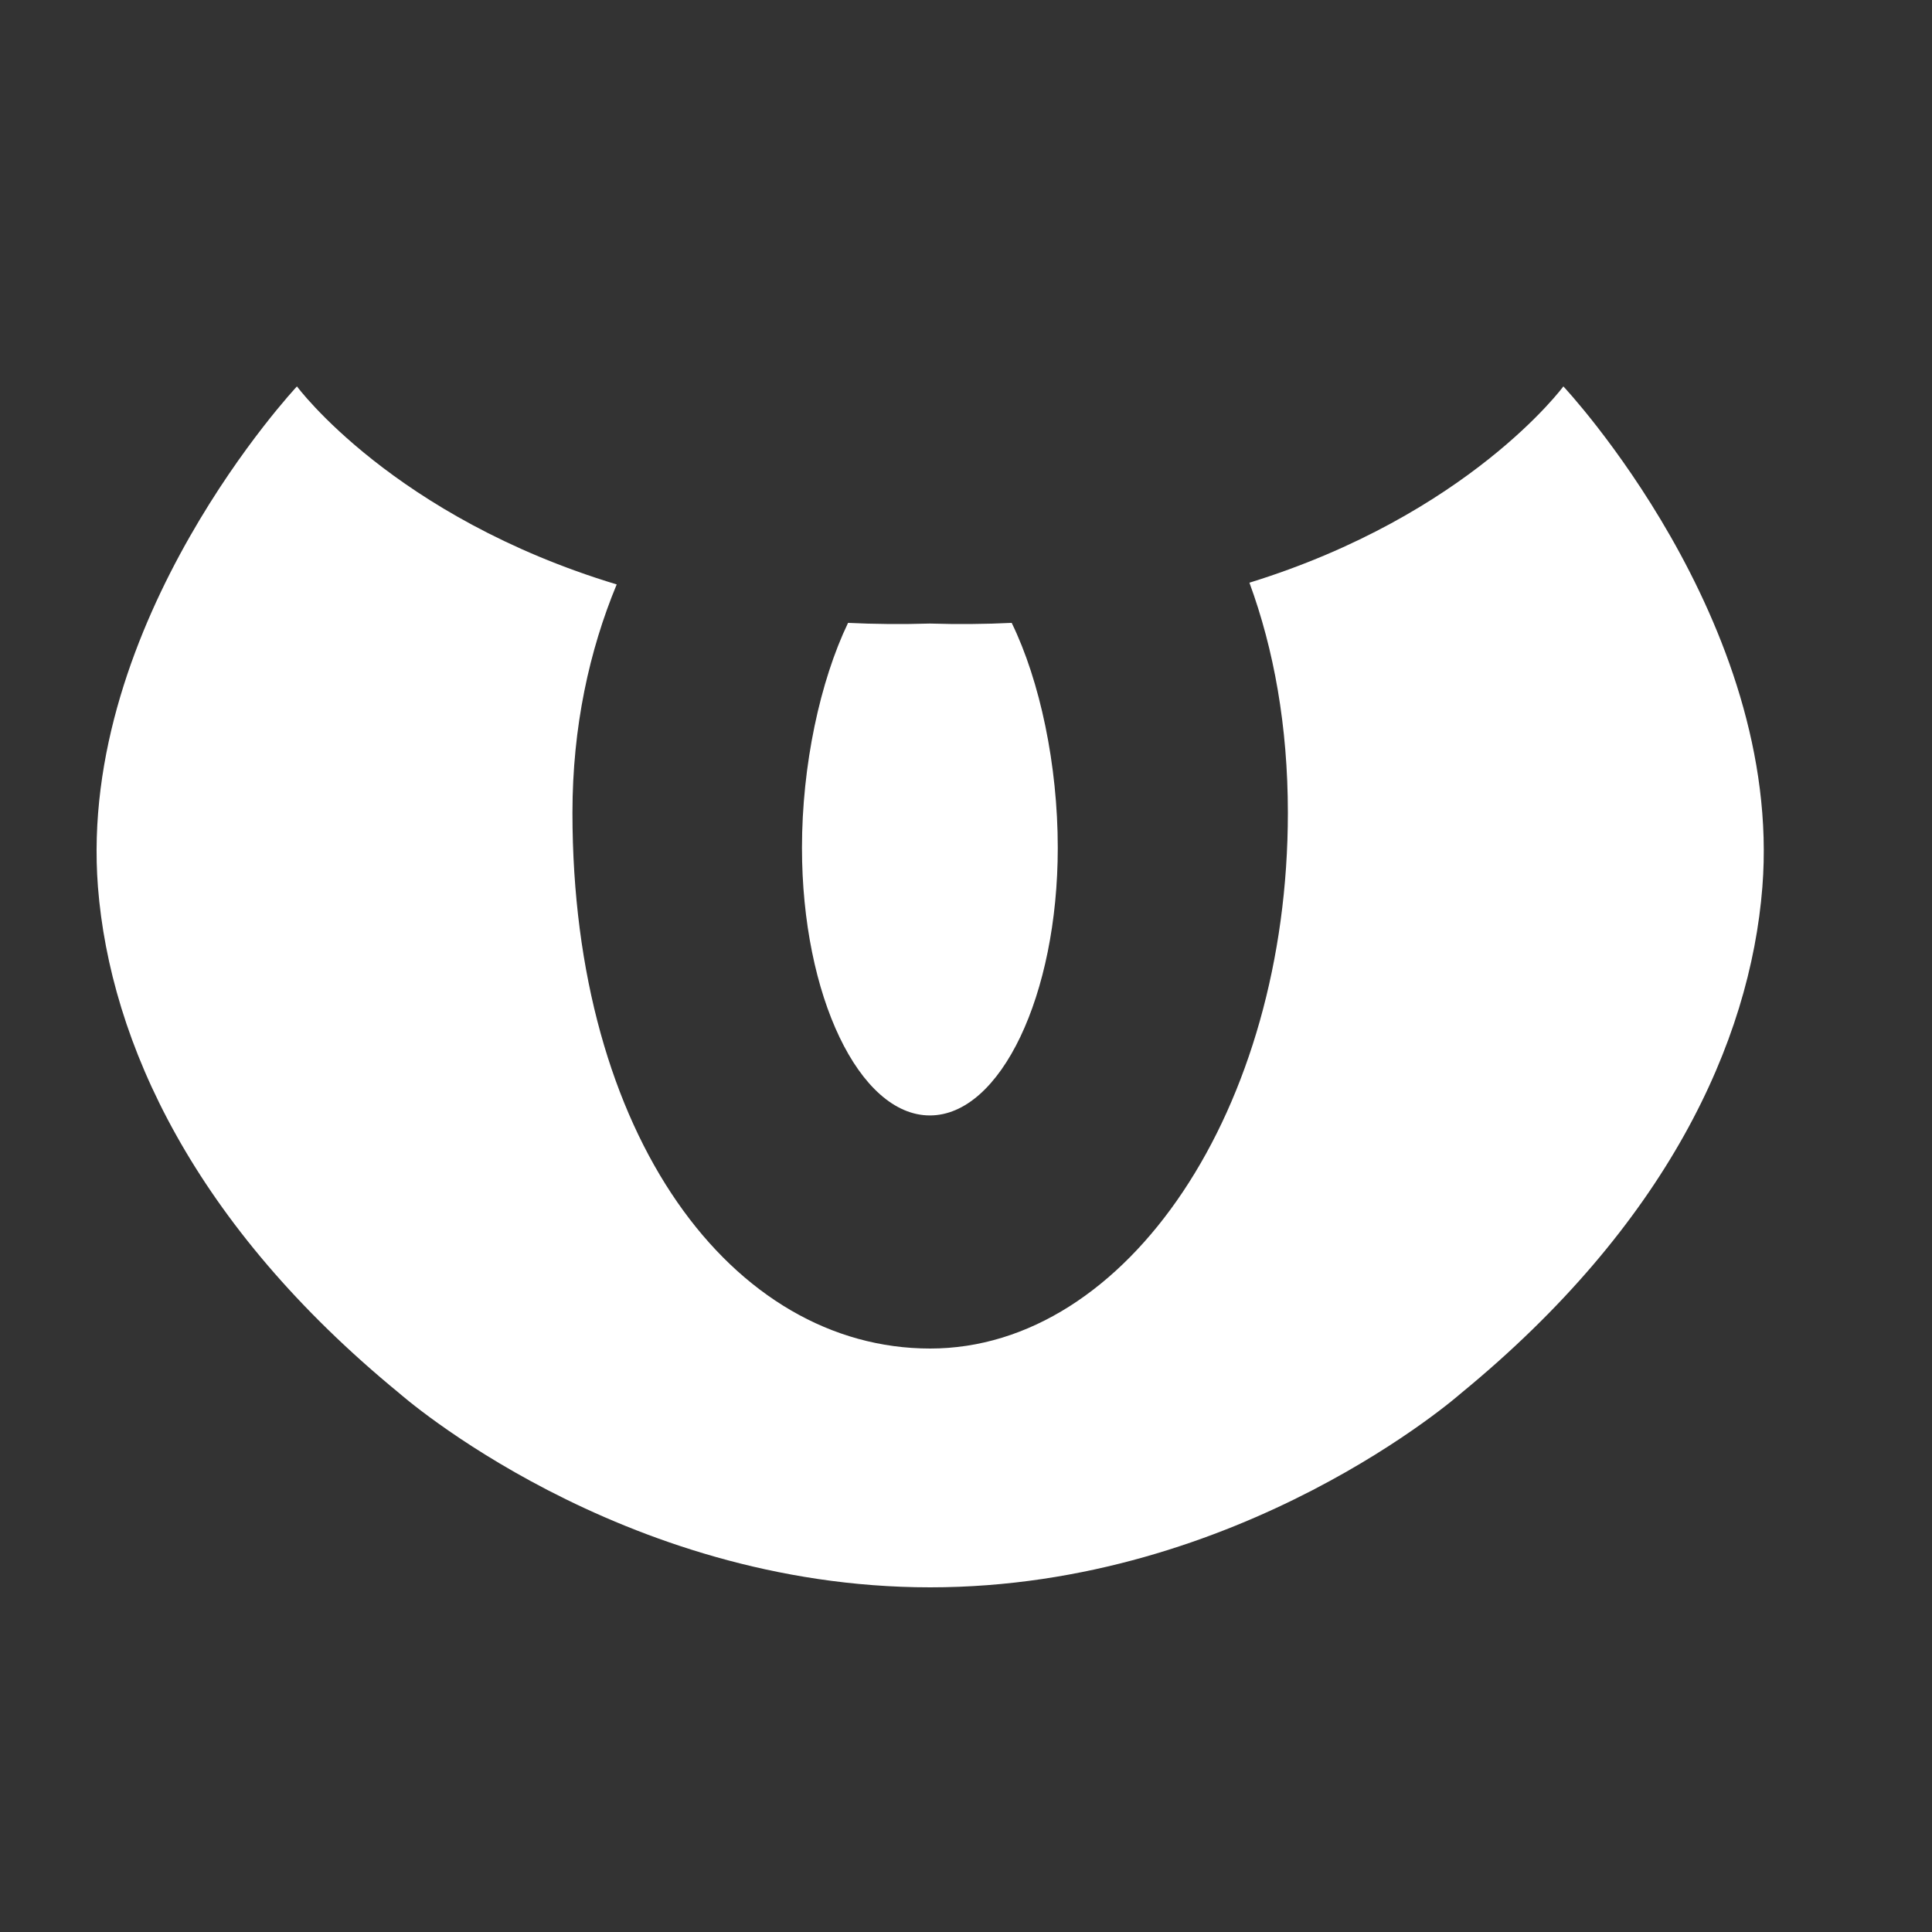 <svg width="20" height="20" viewBox="0 0 20 20" fill="none" xmlns="http://www.w3.org/2000/svg">
<rect x="0" y="0" width="20" height="20" fill="#333333" stroke="none"/>
<path d="M16.184 4C16.184 4 15.204 5.33 12.934 6.032C13.187 6.72 13.332 7.519 13.332 8.414C13.332 11.475 11.673 13.96 9.629 13.96C7.585 13.96 5.926 11.767 5.926 8.414C5.926 7.525 6.101 6.732 6.384 6.05C4.072 5.351 3.074 4 3.074 4C3.074 4 0.8 6.424 1.014 9.183C1.141 10.79 2.009 12.681 4.135 14.424C4.135 14.424 6.409 16.432 9.629 16.432C12.849 16.432 15.123 14.424 15.123 14.424C17.249 12.681 18.117 10.793 18.244 9.183C18.461 6.424 16.184 4 16.184 4Z" fill="white"/>
<path d="M8.779 6.448C8.489 7.052 8.302 7.923 8.302 8.776C8.302 10.308 8.896 11.547 9.626 11.547C10.356 11.547 10.95 10.305 10.95 8.776C10.95 7.92 10.766 7.049 10.473 6.448C10.202 6.461 9.919 6.464 9.626 6.455C9.334 6.464 9.05 6.461 8.779 6.448Z" fill="white"/>
</svg>

